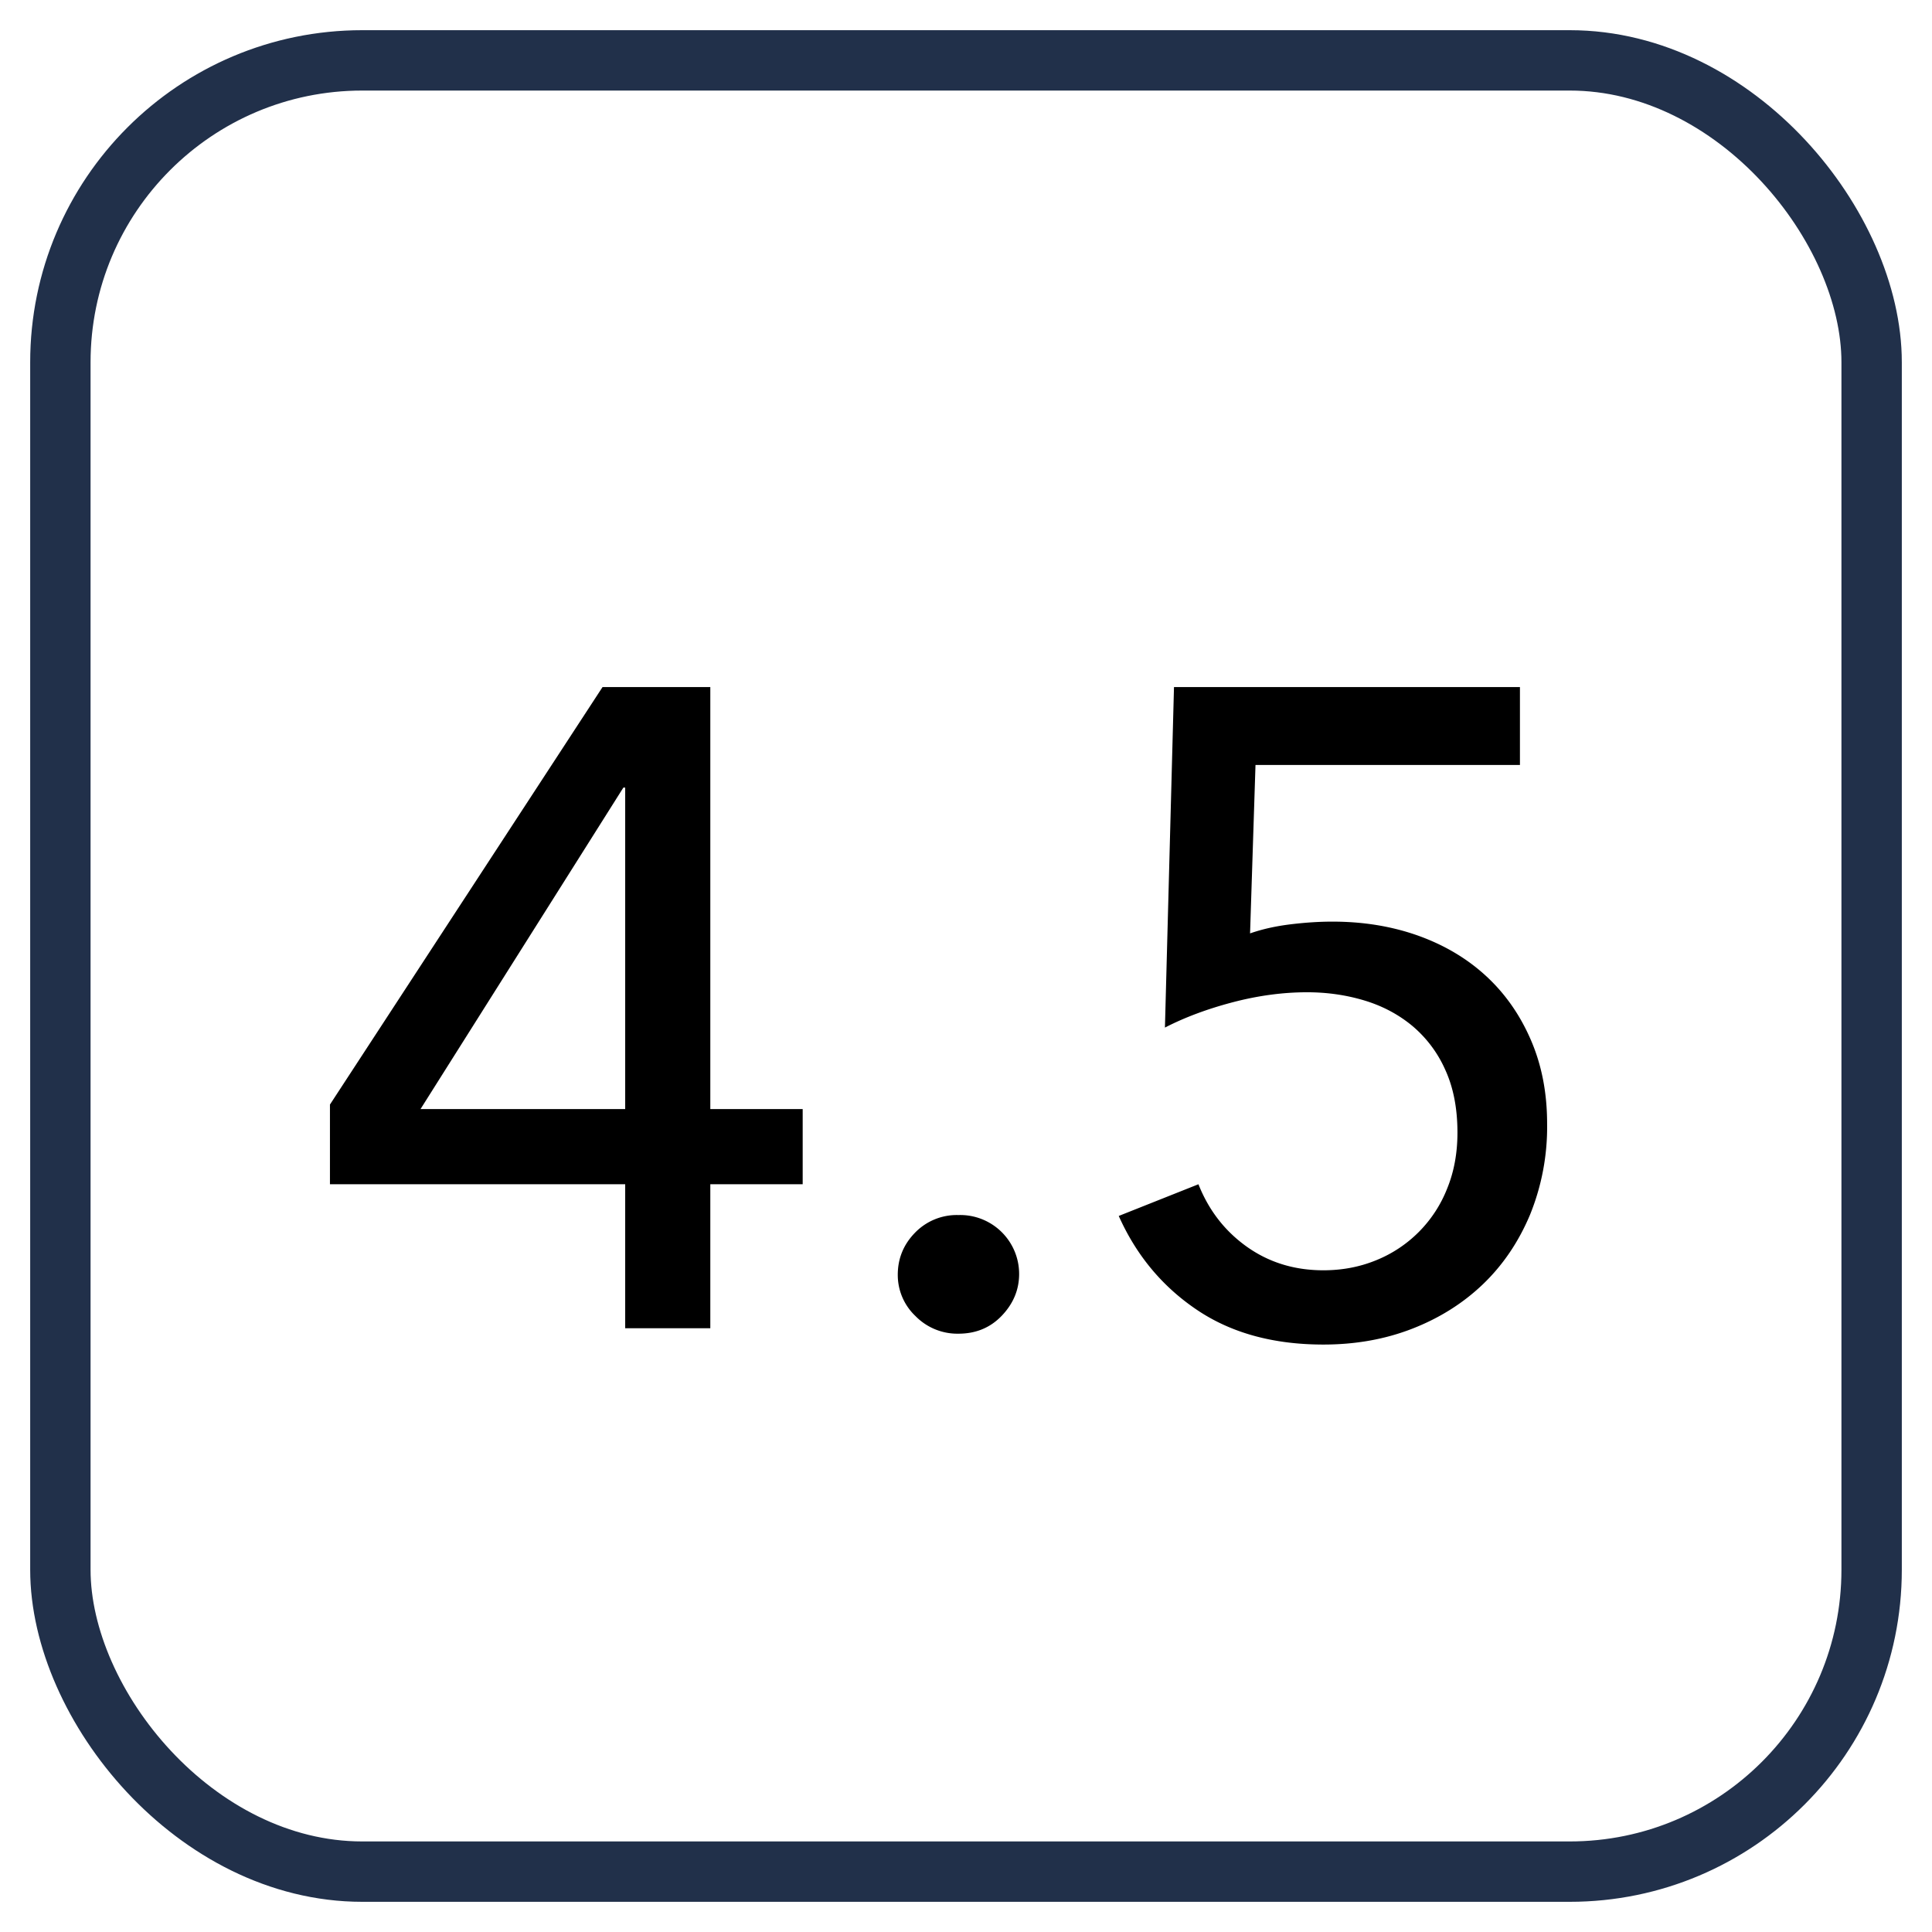 <svg width="30" height="30" viewBox="-1 -1 32 32" xmlns="http://www.w3.org/2000/svg">
  <g fill="none" fill-rule="evenodd">
    <g>
      <g>
        <rect stroke="#21304A" fill="none" width="30" height="30" rx="5" />
        <path
          d="M10.765 17.37h1.53v1.245h-1.53V21h-1.41v-2.385h-4.89v-1.32L8.98 10.38h1.785v6.99zm-1.41-5.325h-.03l-3.36 5.325h3.39v-5.325zM15.88 20.1c0 .26-.095.49-.285.69-.19.2-.43.3-.72.3a.97.97 0 0 1-.713-.293.935.935 0 0 1-.292-.682c0-.27.095-.502.285-.697a.963.963 0 0 1 .72-.293.976.976 0 0 1 1.005.975zm8.295-8.43h-4.38l-.09 2.79c.2-.07.422-.12.668-.15.245-.03.477-.045.697-.045.51 0 .982.077 1.418.232.435.156.81.378 1.125.668.315.29.562.642.742 1.058.18.415.27.877.27 1.387a3.86 3.86 0 0 1-.285 1.515c-.19.45-.45.832-.78 1.148-.33.315-.72.56-1.17.735-.45.175-.94.262-1.47.262-.83 0-1.53-.192-2.1-.578-.57-.385-1-.902-1.29-1.552l1.32-.525c.17.43.437.775.802 1.035.366.26.788.39 1.268.39.31 0 .6-.055.87-.165a2.113 2.113 0 0 0 1.178-1.185c.115-.28.172-.59.172-.93 0-.4-.067-.747-.203-1.043a2.013 2.013 0 0 0-.547-.727c-.23-.19-.495-.33-.795-.42-.3-.09-.615-.135-.945-.135-.4 0-.81.055-1.23.165-.42.11-.795.25-1.125.42l.15-5.64h5.73v1.29z"
          fill="#000"
        />
      </g>
    </g>
  </g>
</svg>
